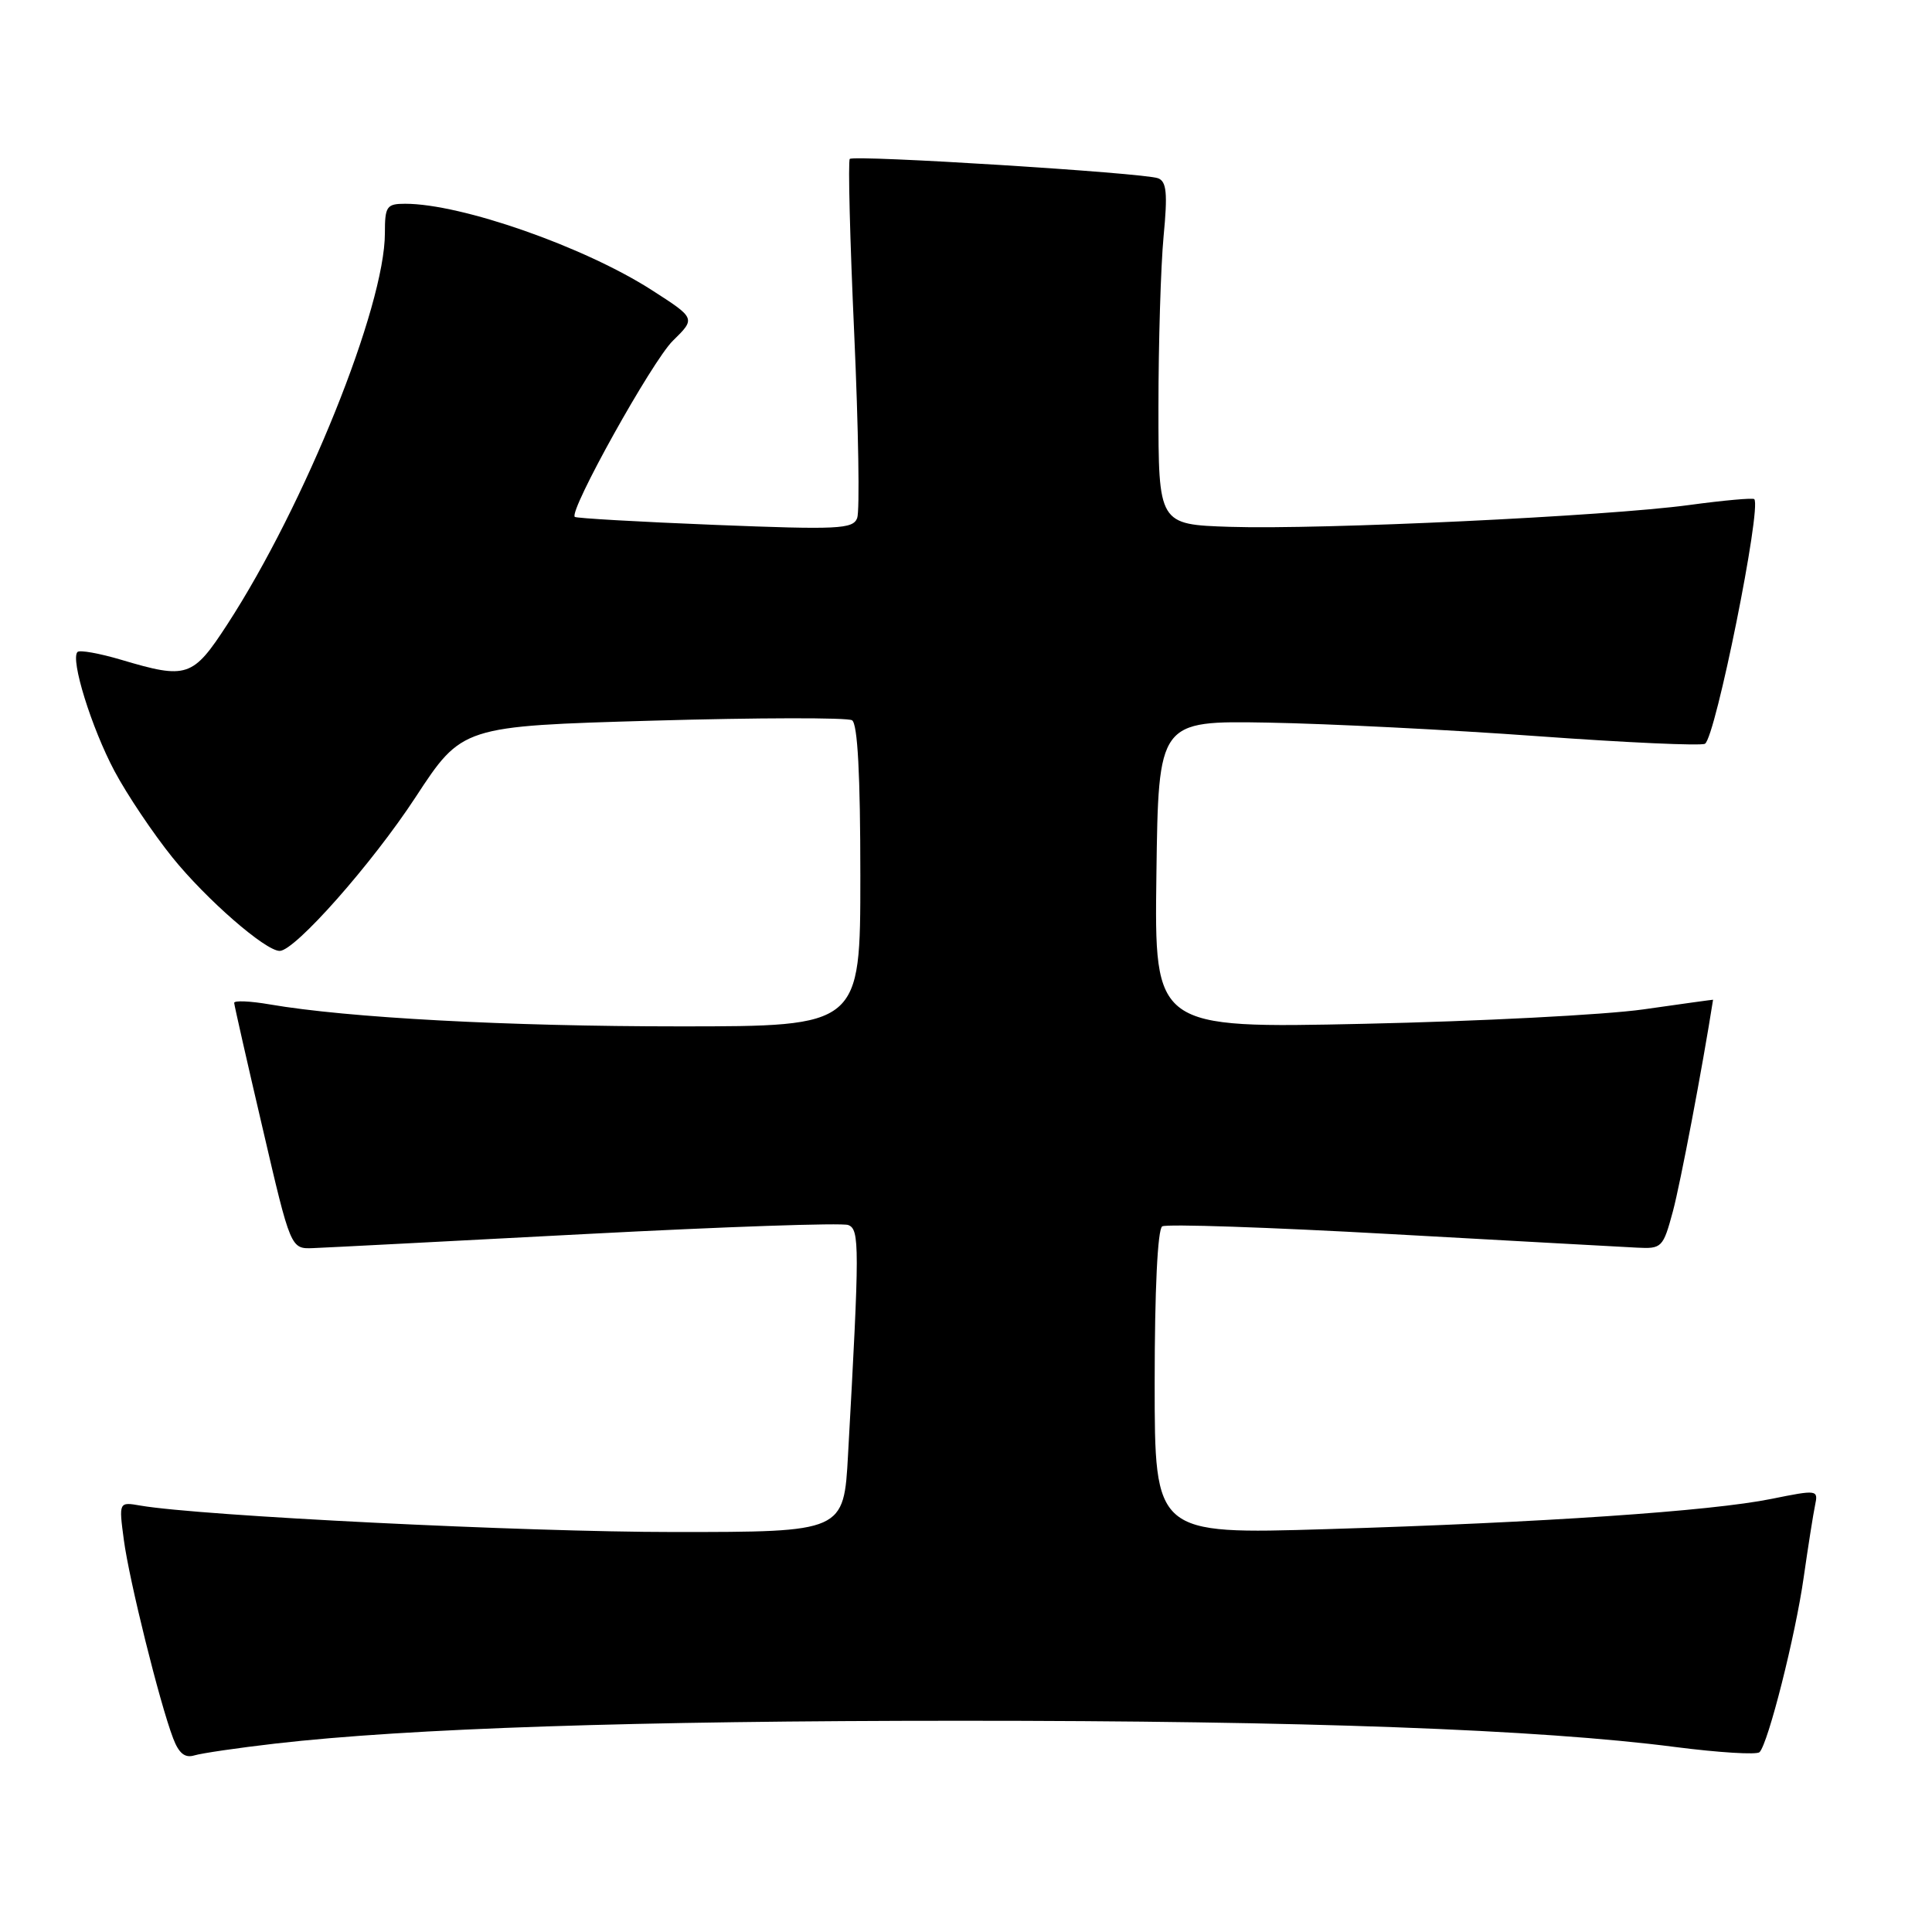 <?xml version="1.0" encoding="UTF-8" standalone="no"?>
<!DOCTYPE svg PUBLIC "-//W3C//DTD SVG 1.1//EN" "http://www.w3.org/Graphics/SVG/1.1/DTD/svg11.dtd" >
<svg xmlns="http://www.w3.org/2000/svg" xmlns:xlink="http://www.w3.org/1999/xlink" version="1.1" viewBox="0 0 256 256">
 <g >
 <path fill="currentColor"
d=" M 36.50 231.03 C 54.11 229.01 84.11 228.01 127.20 228.01 C 172.57 228.00 203.99 229.15 222.00 231.49 C 227.78 232.23 232.79 232.54 233.15 232.17 C 234.30 230.99 237.90 216.75 239.00 209.00 C 239.59 204.88 240.27 200.57 240.51 199.43 C 240.94 197.40 240.81 197.38 234.73 198.61 C 226.71 200.24 204.46 201.75 175.75 202.62 C 153.00 203.31 153.00 203.31 153.00 183.21 C 153.00 170.95 153.39 162.88 154.00 162.50 C 154.54 162.16 168.16 162.62 184.25 163.52 C 200.34 164.41 215.03 165.23 216.91 165.32 C 220.20 165.49 220.37 165.32 221.67 160.50 C 222.66 156.81 225.57 141.52 226.99 132.47 C 227.00 132.45 222.84 133.02 217.75 133.75 C 212.66 134.47 196.00 135.33 180.73 135.66 C 152.96 136.26 152.96 136.26 153.23 115.88 C 153.50 95.50 153.50 95.50 168.00 95.75 C 175.97 95.89 192.07 96.70 203.77 97.55 C 215.47 98.40 225.44 98.85 225.92 98.55 C 227.32 97.68 233.45 67.25 232.45 66.14 C 232.27 65.95 228.38 66.30 223.81 66.92 C 212.91 68.40 175.08 70.20 163.00 69.81 C 153.50 69.50 153.50 69.50 153.50 54.00 C 153.50 45.47 153.81 35.27 154.18 31.33 C 154.73 25.60 154.58 24.05 153.45 23.62 C 151.58 22.90 113.17 20.50 112.60 21.06 C 112.36 21.31 112.62 31.74 113.19 44.26 C 113.75 56.78 113.93 67.75 113.58 68.65 C 113.02 70.11 111.06 70.20 94.73 69.55 C 84.70 69.15 76.35 68.67 76.16 68.49 C 75.36 67.70 86.42 47.83 89.16 45.15 C 92.19 42.18 92.19 42.18 86.35 38.43 C 77.40 32.69 61.15 27.00 53.69 27.00 C 51.23 27.00 51.00 27.34 51.00 30.89 C 51.00 40.61 40.39 66.94 30.11 82.75 C 25.55 89.76 24.78 90.02 16.08 87.43 C 13.18 86.57 10.56 86.10 10.27 86.39 C 9.30 87.37 12.12 96.43 15.17 102.17 C 16.83 105.29 20.29 110.44 22.85 113.62 C 27.32 119.16 35.16 126.00 37.06 126.00 C 39.08 126.00 49.29 114.46 55.06 105.64 C 61.23 96.22 61.23 96.22 86.52 95.49 C 100.42 95.09 112.30 95.07 112.90 95.44 C 113.64 95.90 114.00 102.65 114.00 116.06 C 114.00 136.00 114.00 136.00 90.05 136.00 C 67.26 136.00 46.10 134.87 35.75 133.09 C 33.14 132.64 31.01 132.55 31.03 132.89 C 31.05 133.22 32.74 140.70 34.80 149.50 C 38.52 165.50 38.52 165.50 41.51 165.38 C 43.16 165.32 59.45 164.47 77.72 163.51 C 95.99 162.55 111.59 162.01 112.39 162.32 C 113.91 162.90 113.91 165.04 112.37 192.75 C 111.81 203.00 111.81 203.00 89.30 203.00 C 69.47 203.00 26.61 200.87 18.62 199.50 C 15.74 199.00 15.74 199.00 16.41 204.05 C 17.12 209.40 21.15 225.64 22.94 230.33 C 23.70 232.33 24.50 232.98 25.75 232.60 C 26.71 232.31 31.55 231.60 36.50 231.03 Z "/>
</g>
</svg>